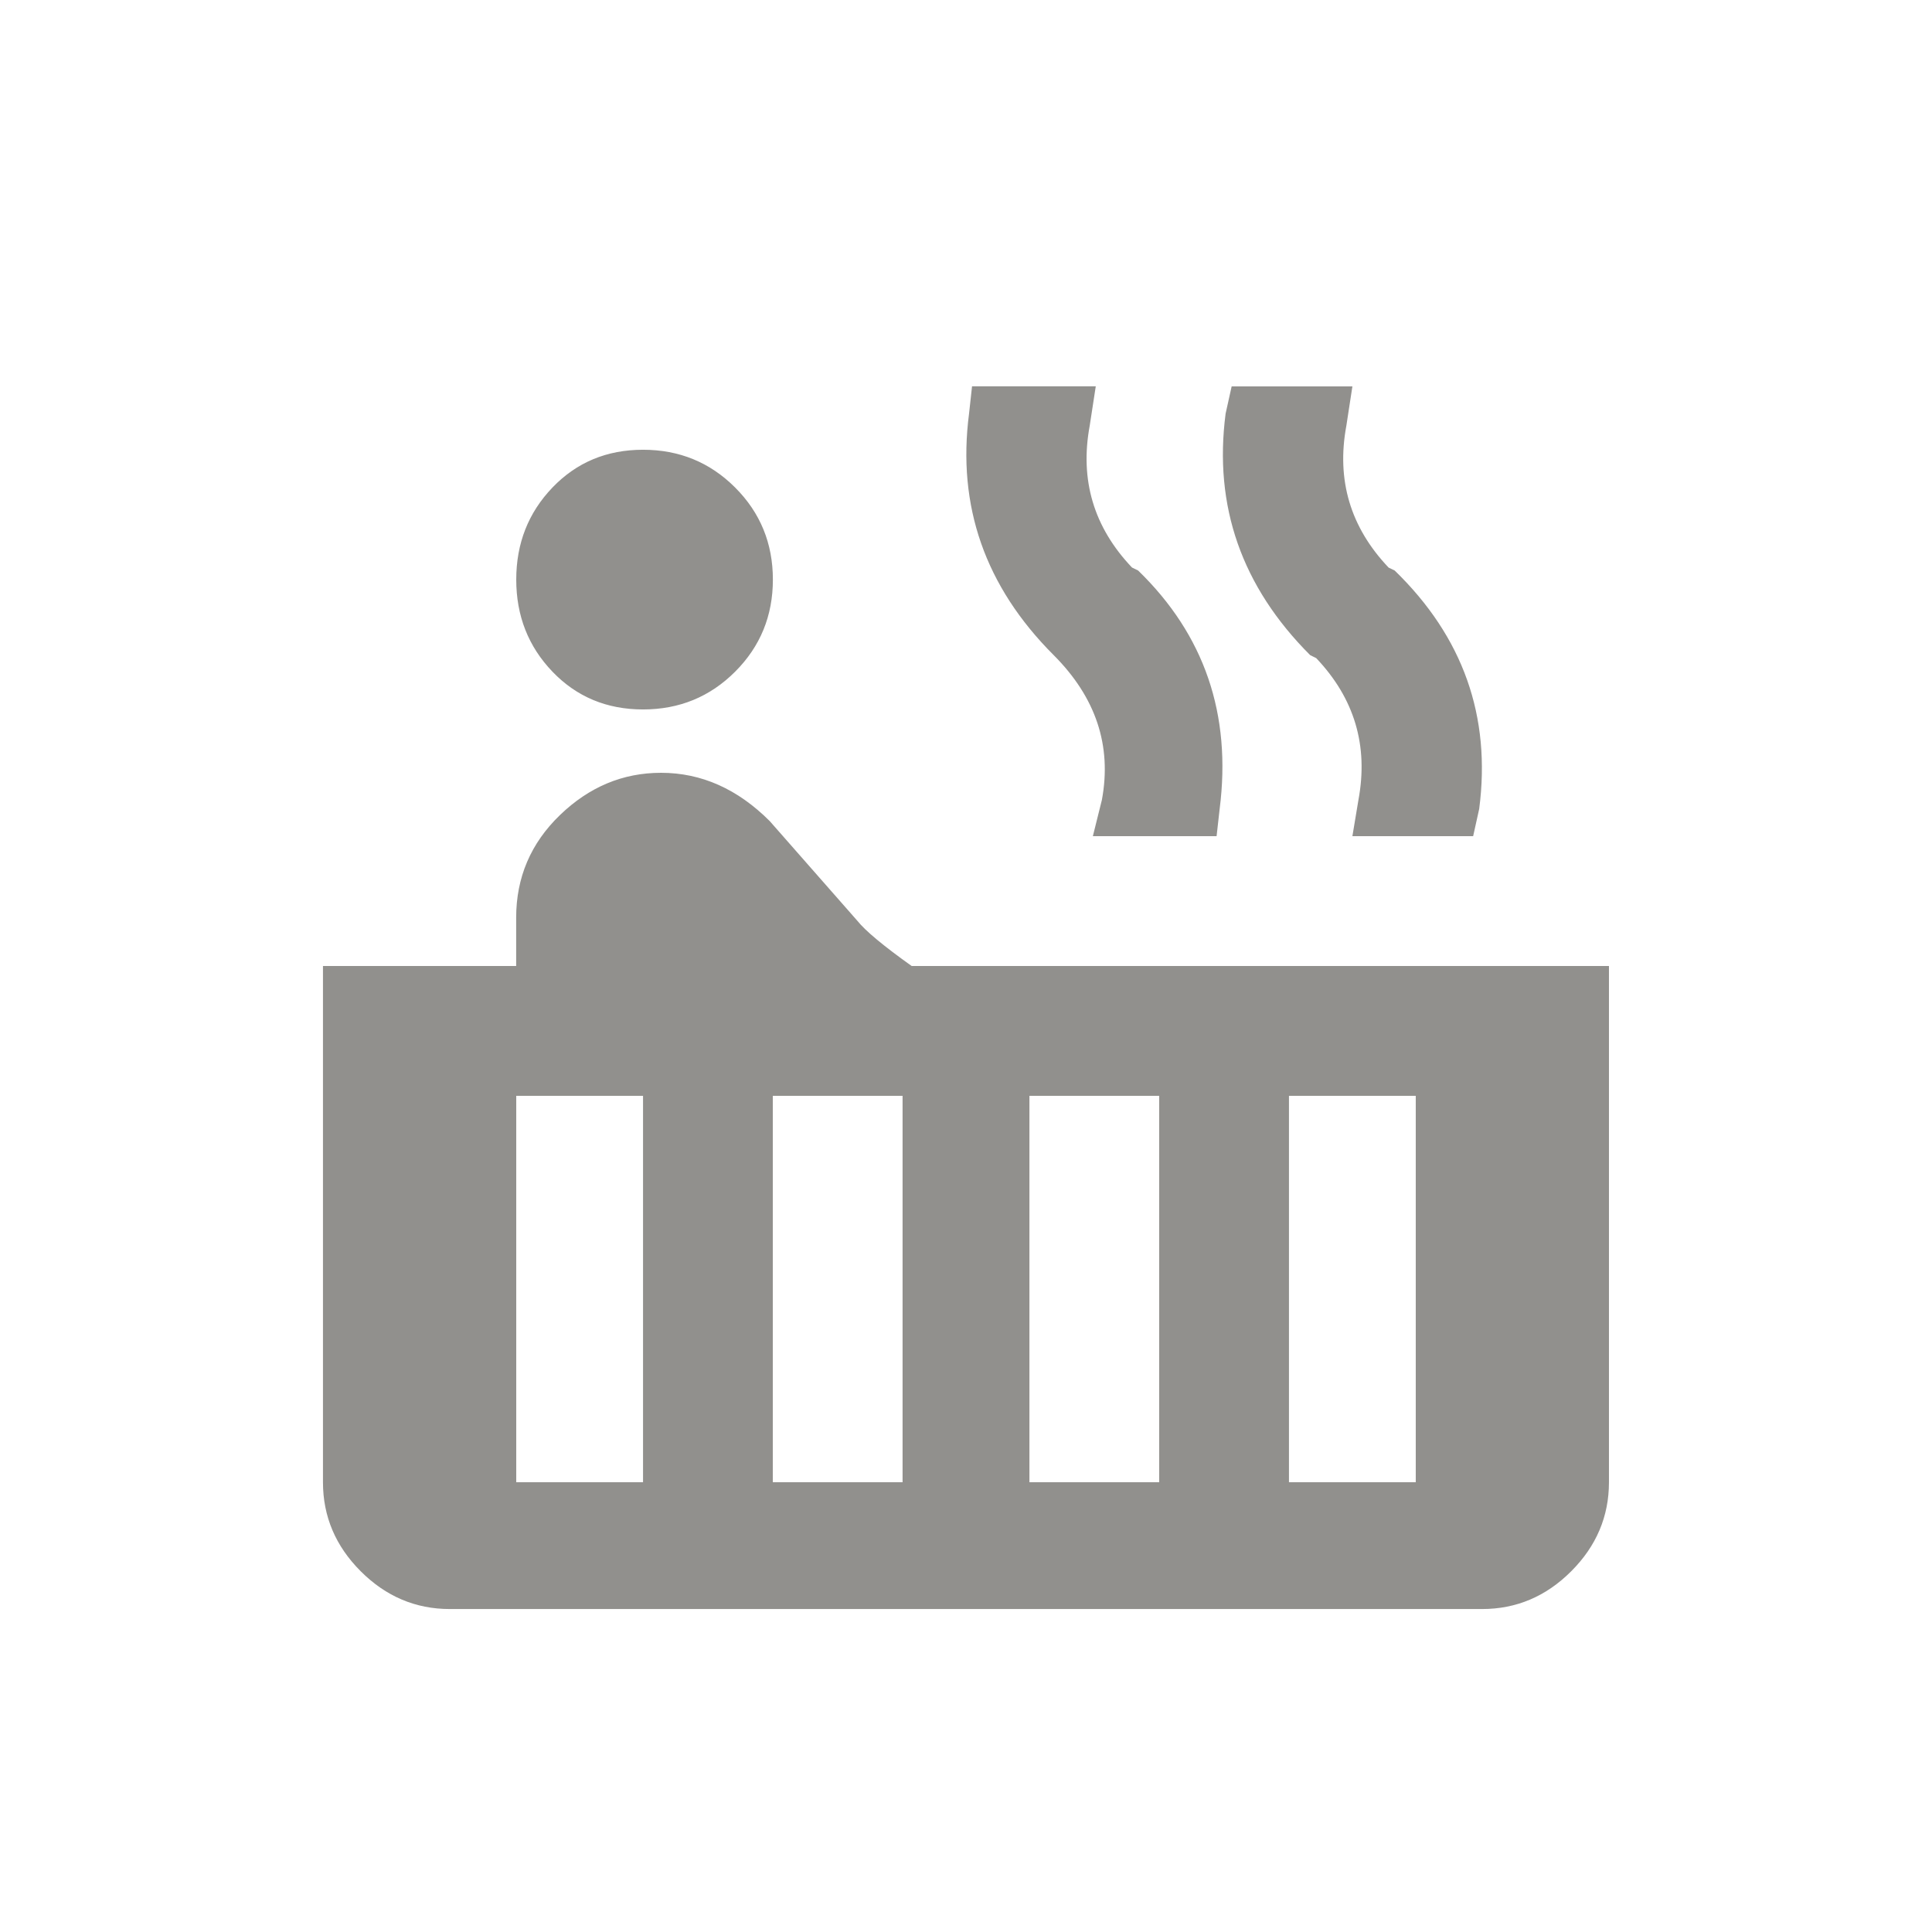 <!-- Generated by IcoMoon.io -->
<svg version="1.1" xmlns="http://www.w3.org/2000/svg" width="24" height="24" viewBox="0 0 24 24">
<title>hot_tub</title>
<path fill="#91908d" d="M14.138 7.087q1.237 1.2 1.013 2.962l-0.038 0.338h-1.537l0.112-0.45q0.188-1.012-0.6-1.8-1.275-1.275-1.050-3l0.037-0.338h1.537l-0.075 0.488q-0.188 1.013 0.525 1.763zM17.325 7.087q1.275 1.237 1.050 2.962l-0.075 0.338h-1.5l0.075-0.45q0.188-1.012-0.525-1.762l-0.075-0.037q-1.275-1.275-1.050-3l0.075-0.338h1.5l-0.075 0.488q-0.188 1.013 0.525 1.763zM17.587 18.413v-4.8h-1.575v4.8h1.575zM14.4 18.413v-4.8h-1.612v4.8h1.612zM11.212 18.413v-4.8h-1.612v4.8h1.612zM7.988 18.413v-4.8h-1.575v4.8h1.575zM11.325 12h8.662v6.413q0 0.637-0.469 1.106t-1.106 0.469h-12.825q-0.637 0-1.106-0.469t-0.469-1.106v-6.413h2.4v-0.6q0-0.75 0.544-1.275t1.256-0.525q0.75 0 1.35 0.6l1.088 1.238q0.15 0.188 0.675 0.562zM6.413 7.2q0-0.675 0.45-1.144t1.125-0.469 1.144 0.469 0.469 1.144-0.469 1.144-1.144 0.469-1.125-0.469-0.45-1.144z"></path>
</svg>
